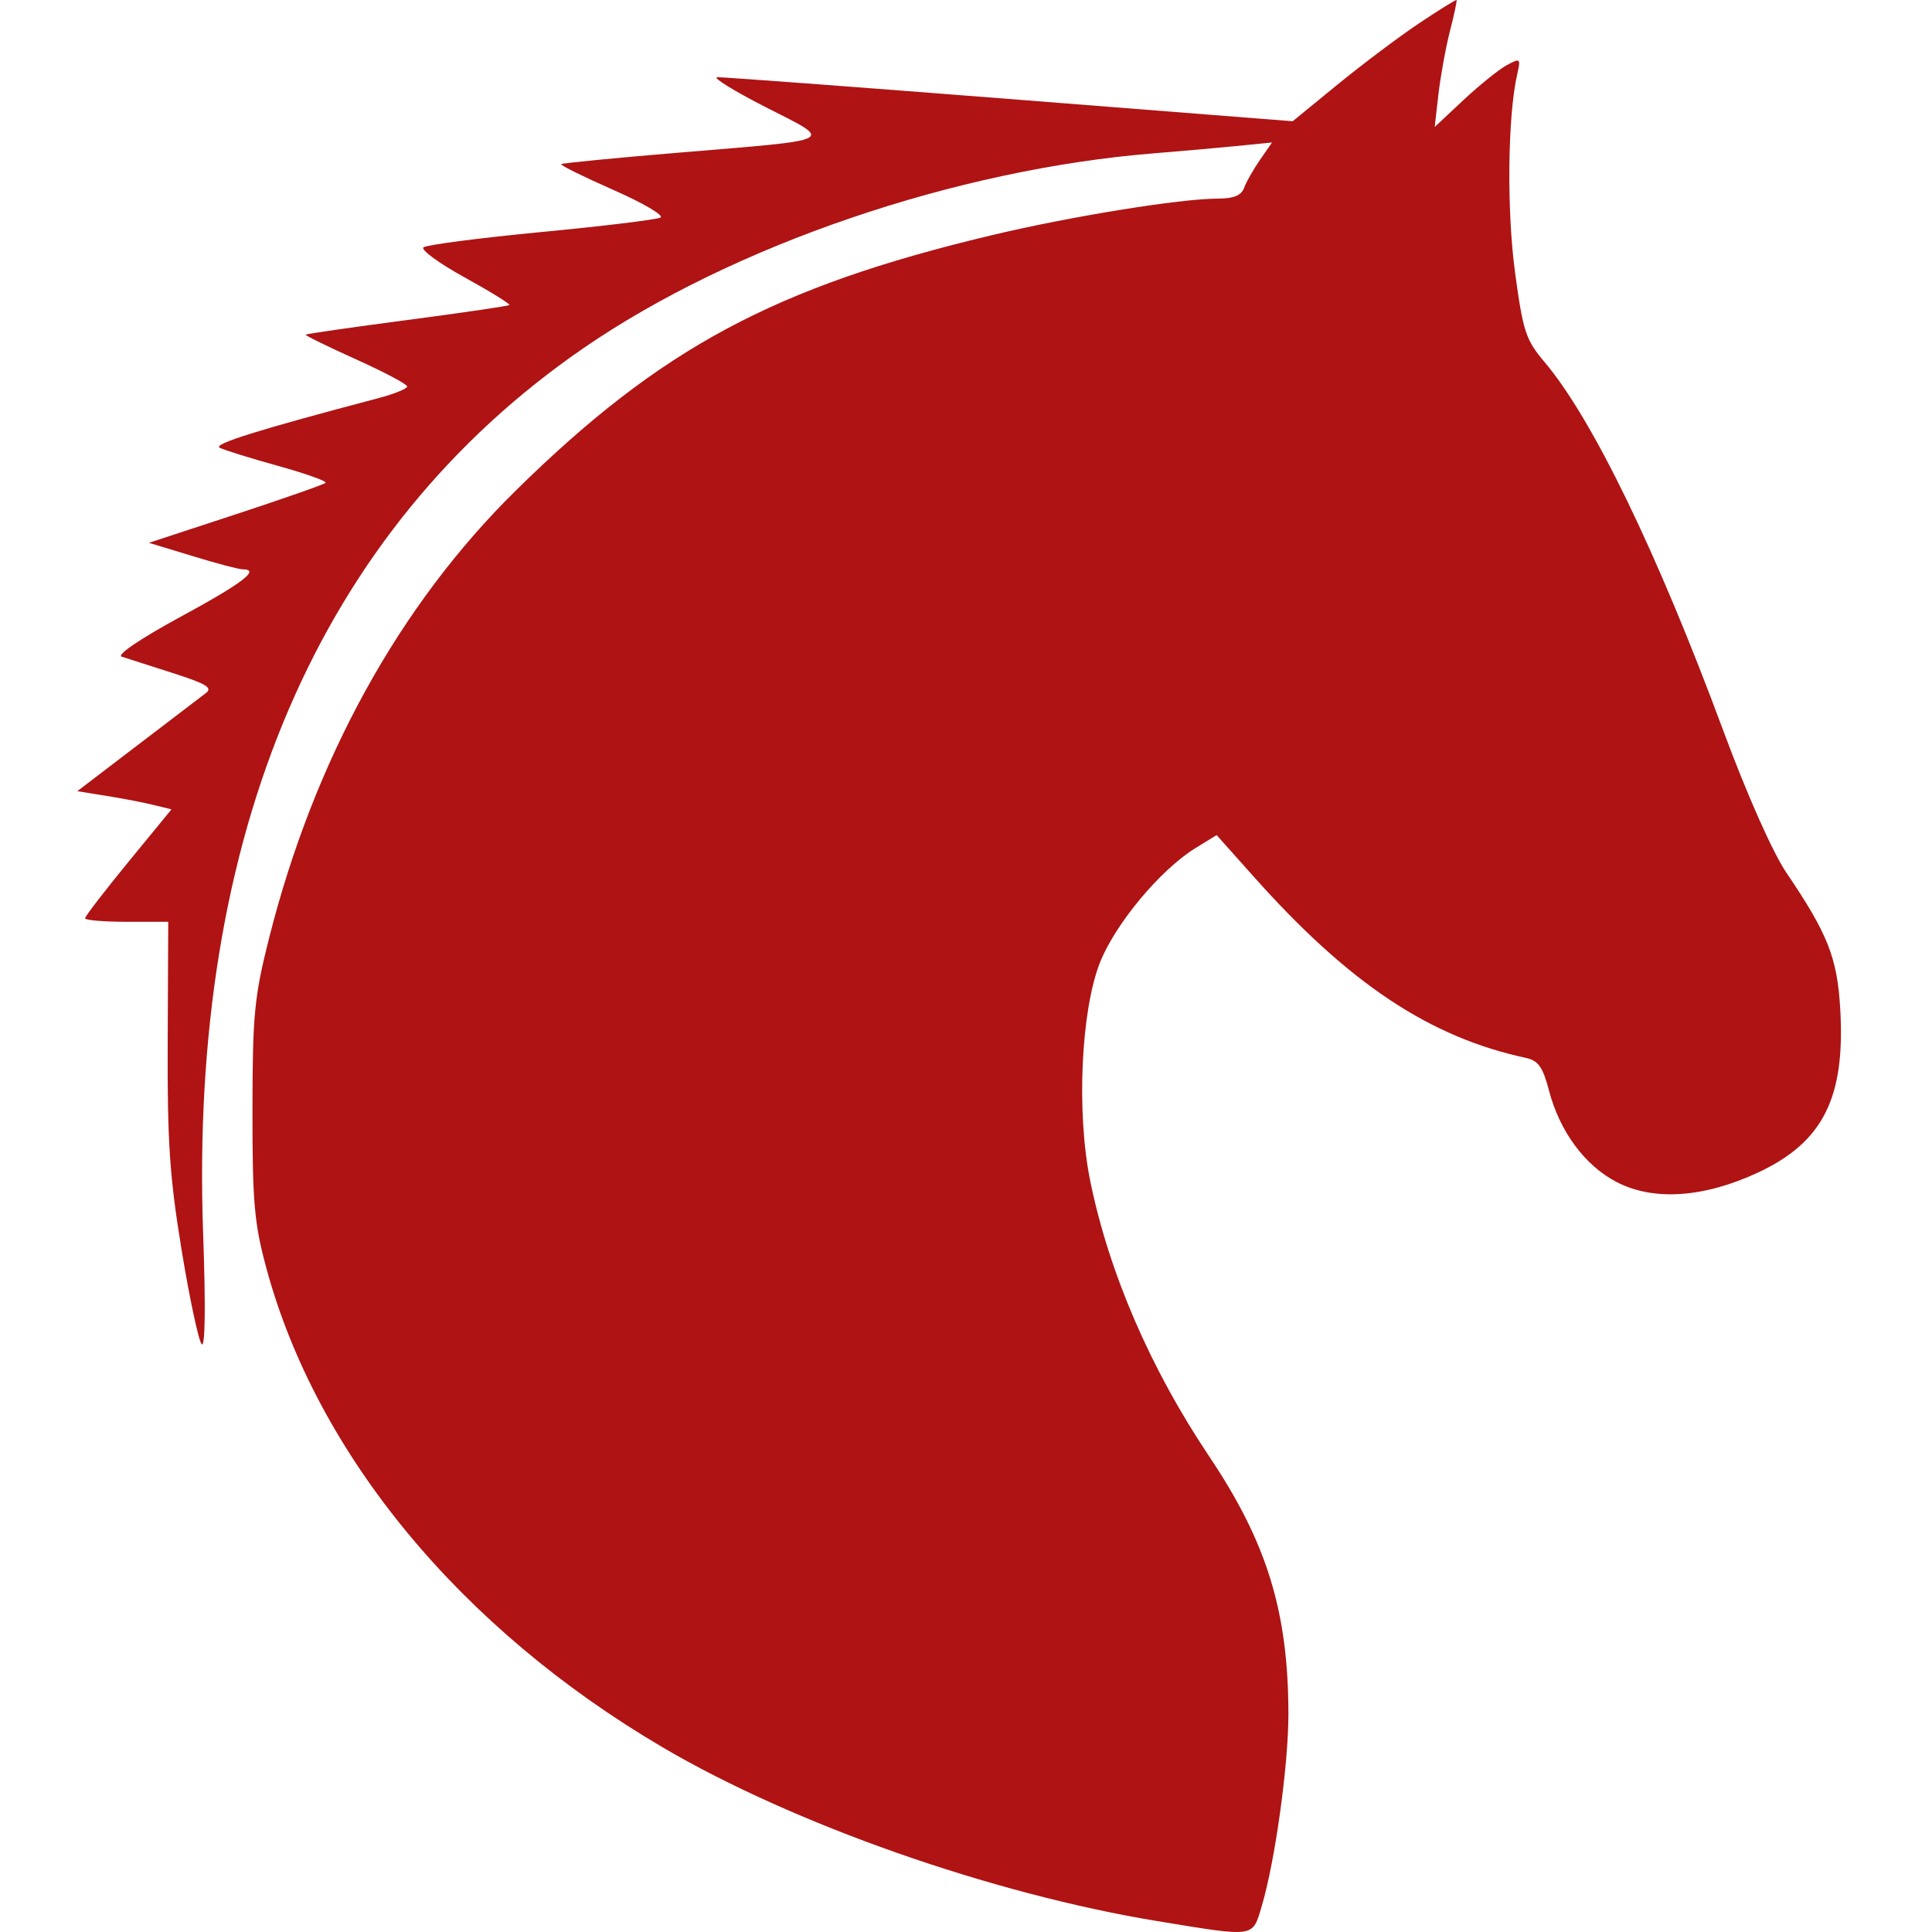 <svg width="30" height="30" viewBox="0 0 23 25" fill="none" xmlns="http://www.w3.org/2000/svg">
<path fill-rule="evenodd" clip-rule="evenodd" d="M17.362 0.302C17.103 0.475 16.63 0.831 16.309 1.093L15.727 1.569L12.063 1.281C10.047 1.123 8.345 0.996 8.28 0.999C8.215 1.002 8.498 1.177 8.909 1.387C9.796 1.839 9.867 1.802 7.775 1.976C6.956 2.044 6.275 2.111 6.262 2.124C6.248 2.138 6.552 2.288 6.938 2.458C7.323 2.628 7.597 2.788 7.546 2.815C7.496 2.842 6.8 2.927 5.999 3.003C5.199 3.08 4.515 3.169 4.479 3.201C4.443 3.233 4.684 3.409 5.015 3.591C5.346 3.774 5.605 3.934 5.591 3.947C5.578 3.96 4.983 4.047 4.27 4.141C3.557 4.235 2.965 4.32 2.955 4.33C2.945 4.34 3.237 4.483 3.603 4.648C3.97 4.813 4.269 4.972 4.269 5.001C4.269 5.03 4.101 5.098 3.896 5.152C2.329 5.566 1.75 5.747 1.843 5.794C1.902 5.824 2.242 5.93 2.6 6.029C2.958 6.129 3.234 6.227 3.213 6.248C3.192 6.269 2.669 6.452 2.051 6.655L0.927 7.024L1.49 7.195C1.799 7.29 2.091 7.367 2.139 7.367C2.373 7.367 2.146 7.542 1.341 7.979C0.826 8.258 0.506 8.474 0.574 8.497C0.638 8.517 0.936 8.613 1.235 8.709C1.672 8.849 1.757 8.9 1.662 8.97C1.598 9.019 1.198 9.323 0.773 9.648L0 10.238L0.385 10.3C0.597 10.334 0.871 10.387 0.994 10.418L1.219 10.473L0.66 11.155C0.353 11.53 0.101 11.857 0.101 11.882C0.101 11.908 0.344 11.928 0.639 11.928H1.177L1.17 13.481C1.164 14.768 1.195 15.23 1.35 16.175C1.453 16.802 1.57 17.351 1.61 17.394C1.655 17.442 1.662 16.9 1.629 15.978C1.441 10.792 3.128 6.861 6.55 4.505C8.486 3.173 11.369 2.189 13.942 1.983C14.267 1.957 14.741 1.915 14.996 1.89L15.46 1.844L15.304 2.069C15.218 2.193 15.125 2.357 15.098 2.432C15.063 2.529 14.963 2.57 14.761 2.57C14.274 2.57 12.851 2.8 11.819 3.047C9.019 3.715 7.548 4.505 5.677 6.345C4.165 7.832 3.063 9.833 2.48 12.147C2.29 12.902 2.268 13.134 2.267 14.366C2.266 15.56 2.29 15.831 2.447 16.411C3.101 18.823 4.96 21.072 7.569 22.607C9.263 23.604 11.832 24.507 13.982 24.86C15.252 25.068 15.204 25.075 15.326 24.668C15.499 24.087 15.672 22.844 15.672 22.182C15.671 20.859 15.395 19.961 14.649 18.849C13.887 17.713 13.351 16.472 13.108 15.284C12.927 14.4 12.987 13.072 13.236 12.449C13.437 11.948 14.015 11.256 14.465 10.977L14.743 10.806L15.226 11.347C16.457 12.728 17.499 13.421 18.744 13.689C18.905 13.724 18.964 13.806 19.043 14.108C19.181 14.64 19.508 15.083 19.92 15.296C20.399 15.544 21.05 15.499 21.752 15.171C22.594 14.777 22.881 14.201 22.812 13.046C22.773 12.392 22.65 12.081 22.116 11.293C21.939 11.032 21.61 10.291 21.306 9.473C20.444 7.145 19.607 5.419 18.985 4.683C18.744 4.399 18.708 4.289 18.605 3.528C18.496 2.725 18.509 1.51 18.631 0.969C18.68 0.754 18.675 0.748 18.5 0.842C18.399 0.896 18.148 1.098 17.941 1.291L17.565 1.643L17.613 1.222C17.64 0.99 17.706 0.624 17.761 0.407C17.817 0.191 17.855 0.008 17.848 0C17.84 -0.007 17.622 0.128 17.362 0.302Z" fill="#AF1313"/>
</svg>
